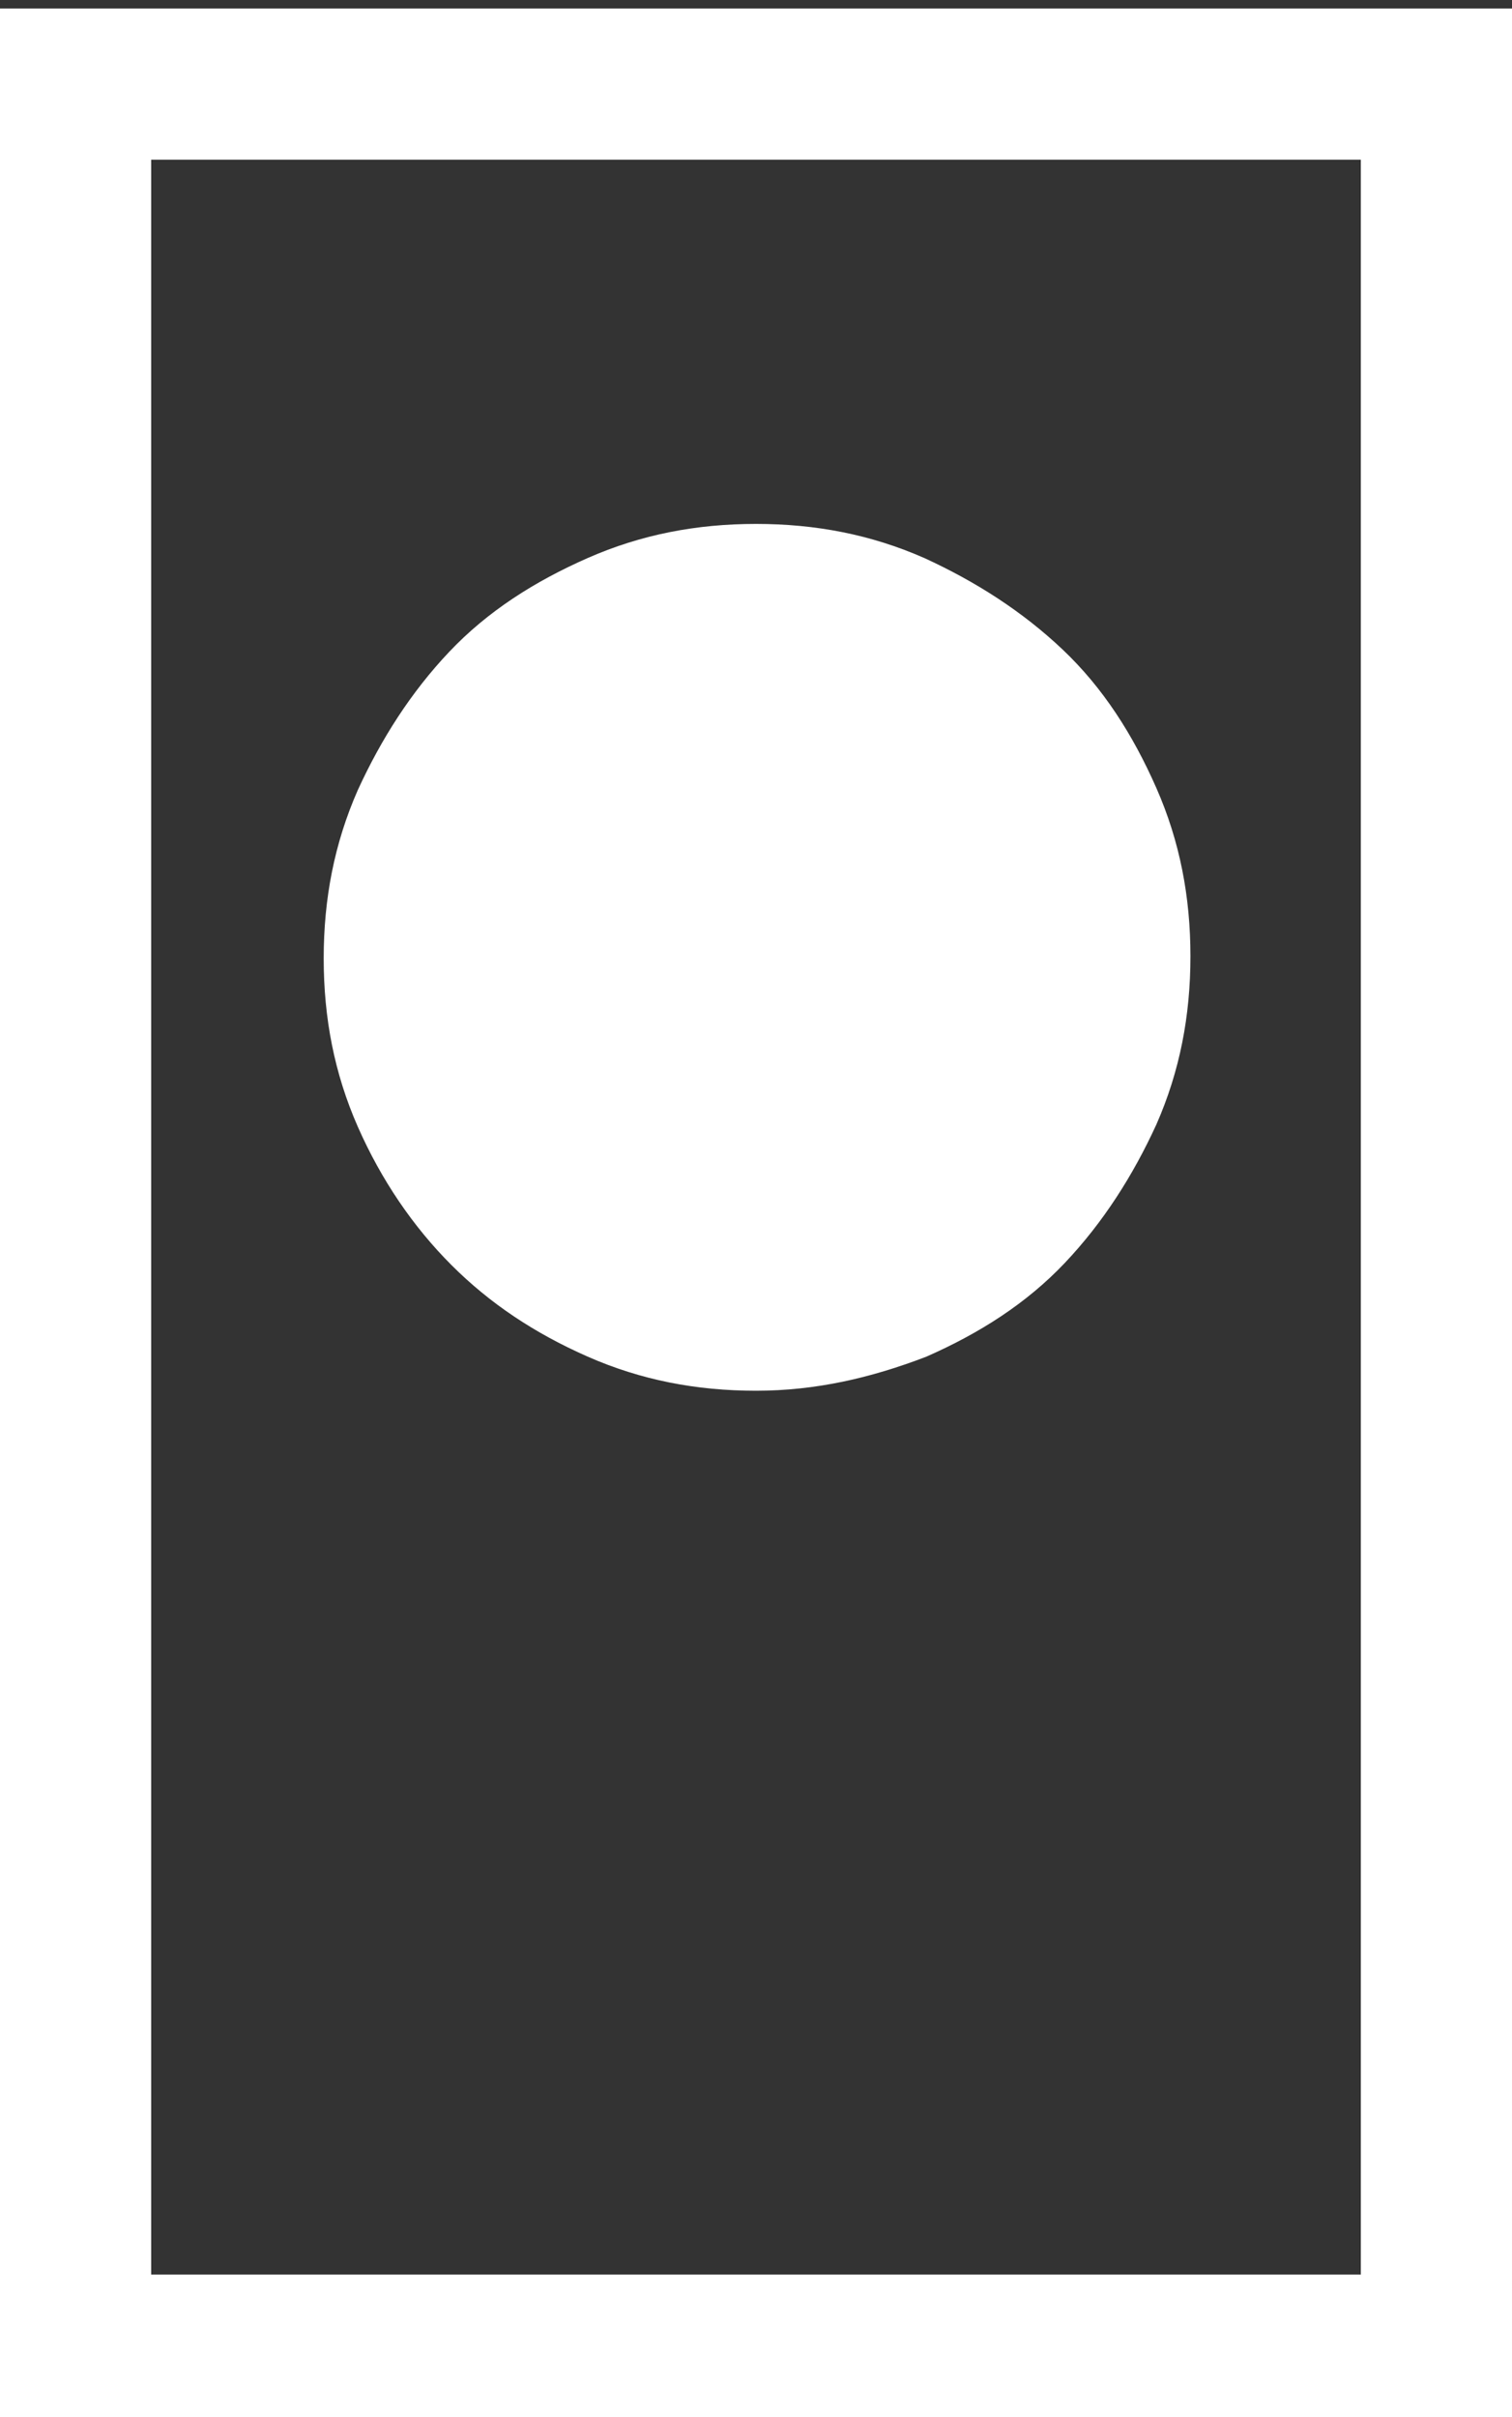 <?xml version="1.0" encoding="utf-8"?>
<!-- Generator: Adobe Illustrator 28.1.0, SVG Export Plug-In . SVG Version: 6.00 Build 0)  -->
<svg version="1.1" id="Icon" xmlns="http://www.w3.org/2000/svg" xmlns:xlink="http://www.w3.org/1999/xlink" x="0px" y="0px"
	 viewBox="0 0 71 113.5" style="enable-background:new 0 0 71 113.5;" xml:space="preserve">
<rect x="0" y="0" width="71" height="113.5" fill="#333333" stroke="none"/>
<style type="text/css">
	.st0{fill:#FFFFFF;}
</style>
<path class="st0" d="M35.5,65.3c-2.8,0-5.4-0.5-7.9-1.6c-2.5-1.1-4.6-2.5-6.4-4.3s-3.3-4-4.4-6.5s-1.6-5.1-1.6-7.9s0.5-5.4,1.6-7.9
	c1.1-2.4,2.5-4.6,4.3-6.5s4-3.3,6.5-4.4s5.1-1.6,7.9-1.6s5.4,0.5,7.9,1.6c2.4,1.1,4.6,2.5,6.5,4.3s3.3,4,4.4,6.5s1.6,5.1,1.6,7.9
	s-0.5,5.4-1.6,7.9c-1.1,2.4-2.5,4.6-4.3,6.5c-1.8,1.9-4,3.3-6.5,4.4C40.9,64.7,38.3,65.3,35.5,65.3z M0,0.4h71v113.5H0
	C0,113.9,0,0.4,0,0.4z M63.9,106.8V7.5H7.1v99.3C7.1,106.8,63.9,106.8,63.9,106.8z"/>
</svg>
